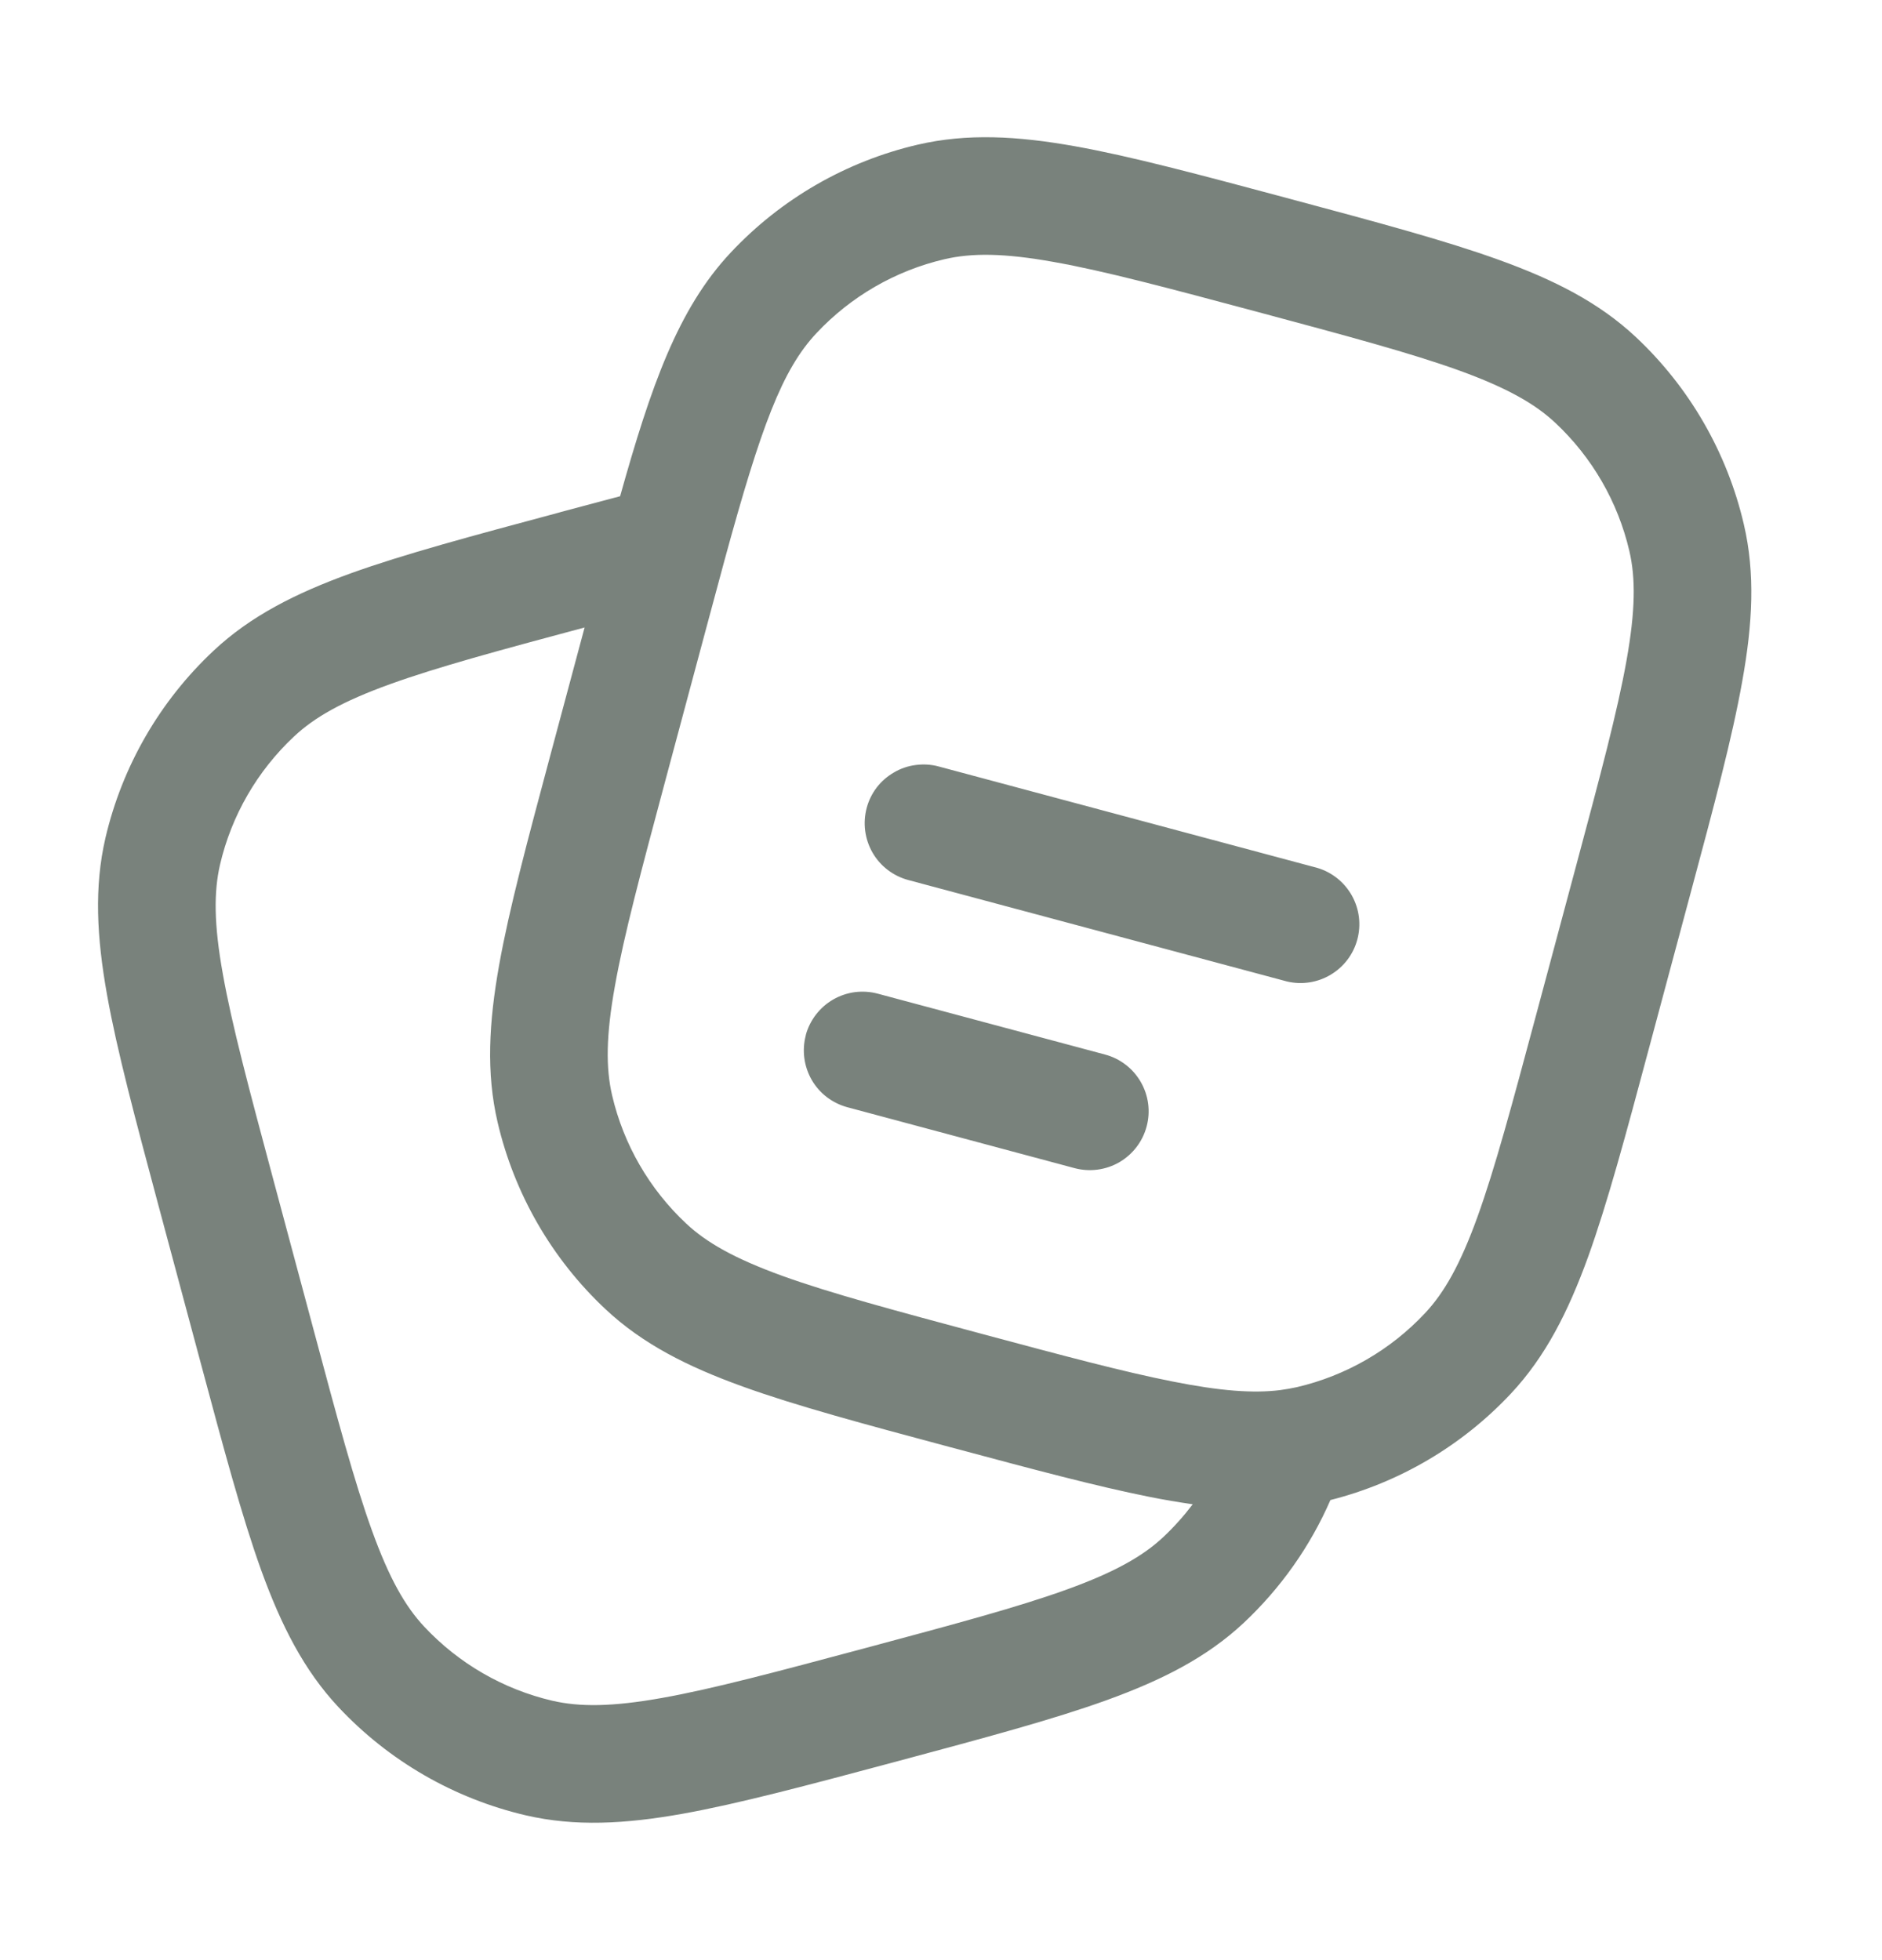 <svg width="24" height="25" viewBox="0 0 24 25" fill="none" xmlns="http://www.w3.org/2000/svg">
<path fill-rule="evenodd" clip-rule="evenodd" d="M16.394 2.521L16.46 2.539C17.56 2.834 18.431 3.067 19.116 3.315C19.817 3.568 20.389 3.857 20.86 4.298C21.545 4.94 22.025 5.772 22.238 6.687C22.385 7.315 22.35 7.955 22.218 8.688C22.091 9.406 21.858 10.277 21.563 11.376L21.027 13.375C20.733 14.474 20.499 15.345 20.252 16.031C19.998 16.731 19.709 17.303 19.268 17.774C18.646 18.438 17.847 18.909 16.966 19.132C16.708 19.724 16.331 20.257 15.86 20.699C15.389 21.14 14.817 21.429 14.116 21.683C13.431 21.931 12.56 22.164 11.461 22.459L11.394 22.477C10.294 22.771 9.424 23.004 8.706 23.133C7.973 23.264 7.333 23.299 6.704 23.153C5.789 22.939 4.958 22.459 4.316 21.773C3.876 21.303 3.586 20.731 3.332 20.03C3.085 19.345 2.852 18.474 2.557 17.374L2.021 15.376C1.727 14.276 1.493 13.406 1.365 12.688C1.234 11.955 1.199 11.315 1.345 10.686C1.559 9.771 2.039 8.94 2.725 8.298C3.195 7.858 3.767 7.568 4.468 7.314C5.153 7.067 6.024 6.834 7.123 6.539L7.157 6.529L7.908 6.329C8.3 4.93 8.644 3.941 9.316 3.224C9.958 2.538 10.789 2.058 11.704 1.845C12.333 1.699 12.972 1.734 13.706 1.865C14.423 1.993 15.294 2.227 16.394 2.521ZM7.455 8.003C6.362 8.296 5.579 8.508 4.977 8.725C4.367 8.945 4.01 9.149 3.75 9.393C3.281 9.832 2.952 10.401 2.806 11.027C2.726 11.375 2.727 11.787 2.842 12.424C2.957 13.071 3.174 13.881 3.479 15.021L3.997 16.953C4.302 18.093 4.52 18.903 4.743 19.52C4.963 20.13 5.167 20.488 5.411 20.748C5.85 21.217 6.419 21.546 7.045 21.692C7.392 21.772 7.805 21.77 8.442 21.656C9.089 21.541 9.899 21.324 11.039 21.019C12.179 20.713 12.989 20.496 13.607 20.272C14.216 20.052 14.574 19.848 14.834 19.605C14.972 19.475 15.097 19.335 15.21 19.186C15.024 19.159 14.84 19.128 14.656 19.091C13.984 18.957 13.176 18.741 12.181 18.474L12.123 18.459C11.024 18.164 10.153 17.931 9.468 17.683C8.767 17.43 8.195 17.141 7.724 16.7C7.038 16.058 6.558 15.226 6.345 14.311C6.199 13.683 6.234 13.043 6.365 12.31C6.493 11.592 6.727 10.721 7.021 9.622L7.455 8.003ZM13.442 3.342C12.804 3.227 12.392 3.225 12.045 3.306C11.419 3.452 10.85 3.781 10.411 4.25C9.975 4.715 9.706 5.435 9.24 7.143L8.997 8.045L8.479 9.977C8.174 11.117 7.957 11.927 7.842 12.574C7.727 13.211 7.725 13.624 7.806 13.971C7.952 14.597 8.281 15.166 8.75 15.605C9.01 15.849 9.368 16.052 9.977 16.273C10.595 16.496 11.405 16.713 12.545 17.019C13.57 17.294 14.33 17.497 14.948 17.619C15.563 17.742 15.981 17.772 16.323 17.73C16.398 17.72 16.47 17.707 16.539 17.692C17.165 17.546 17.734 17.217 18.173 16.748C18.417 16.488 18.621 16.13 18.841 15.521C19.064 14.903 19.281 14.093 19.587 12.953L20.105 11.021C20.41 9.881 20.627 9.071 20.742 8.424C20.856 7.787 20.859 7.374 20.778 7.027C20.632 6.401 20.303 5.832 19.834 5.393C19.574 5.149 19.216 4.946 18.607 4.725C17.988 4.502 17.179 4.285 16.039 3.979C14.899 3.674 14.089 3.457 13.442 3.342ZM11.052 10.306C11.077 10.211 11.121 10.121 11.181 10.043C11.241 9.965 11.316 9.9 11.402 9.851C11.487 9.801 11.581 9.769 11.679 9.757C11.777 9.744 11.876 9.75 11.971 9.776L16.801 11.07C16.988 11.126 17.145 11.253 17.24 11.423C17.335 11.594 17.36 11.794 17.309 11.983C17.259 12.171 17.137 12.332 16.969 12.432C16.802 12.532 16.602 12.563 16.412 12.518L11.582 11.224C11.39 11.172 11.226 11.047 11.127 10.875C11.028 10.702 11.001 10.498 11.052 10.306ZM10.275 13.204C10.3 13.109 10.345 13.019 10.405 12.941C10.465 12.863 10.54 12.797 10.625 12.748C10.71 12.699 10.805 12.667 10.902 12.654C11 12.642 11.1 12.648 11.195 12.674L14.092 13.45C14.284 13.501 14.448 13.627 14.547 13.799C14.647 13.972 14.674 14.176 14.622 14.368C14.571 14.56 14.445 14.724 14.273 14.824C14.101 14.923 13.896 14.95 13.704 14.899L10.806 14.122C10.614 14.07 10.45 13.945 10.351 13.773C10.252 13.6 10.225 13.396 10.276 13.204" fill="#79827C"/>
</svg>
